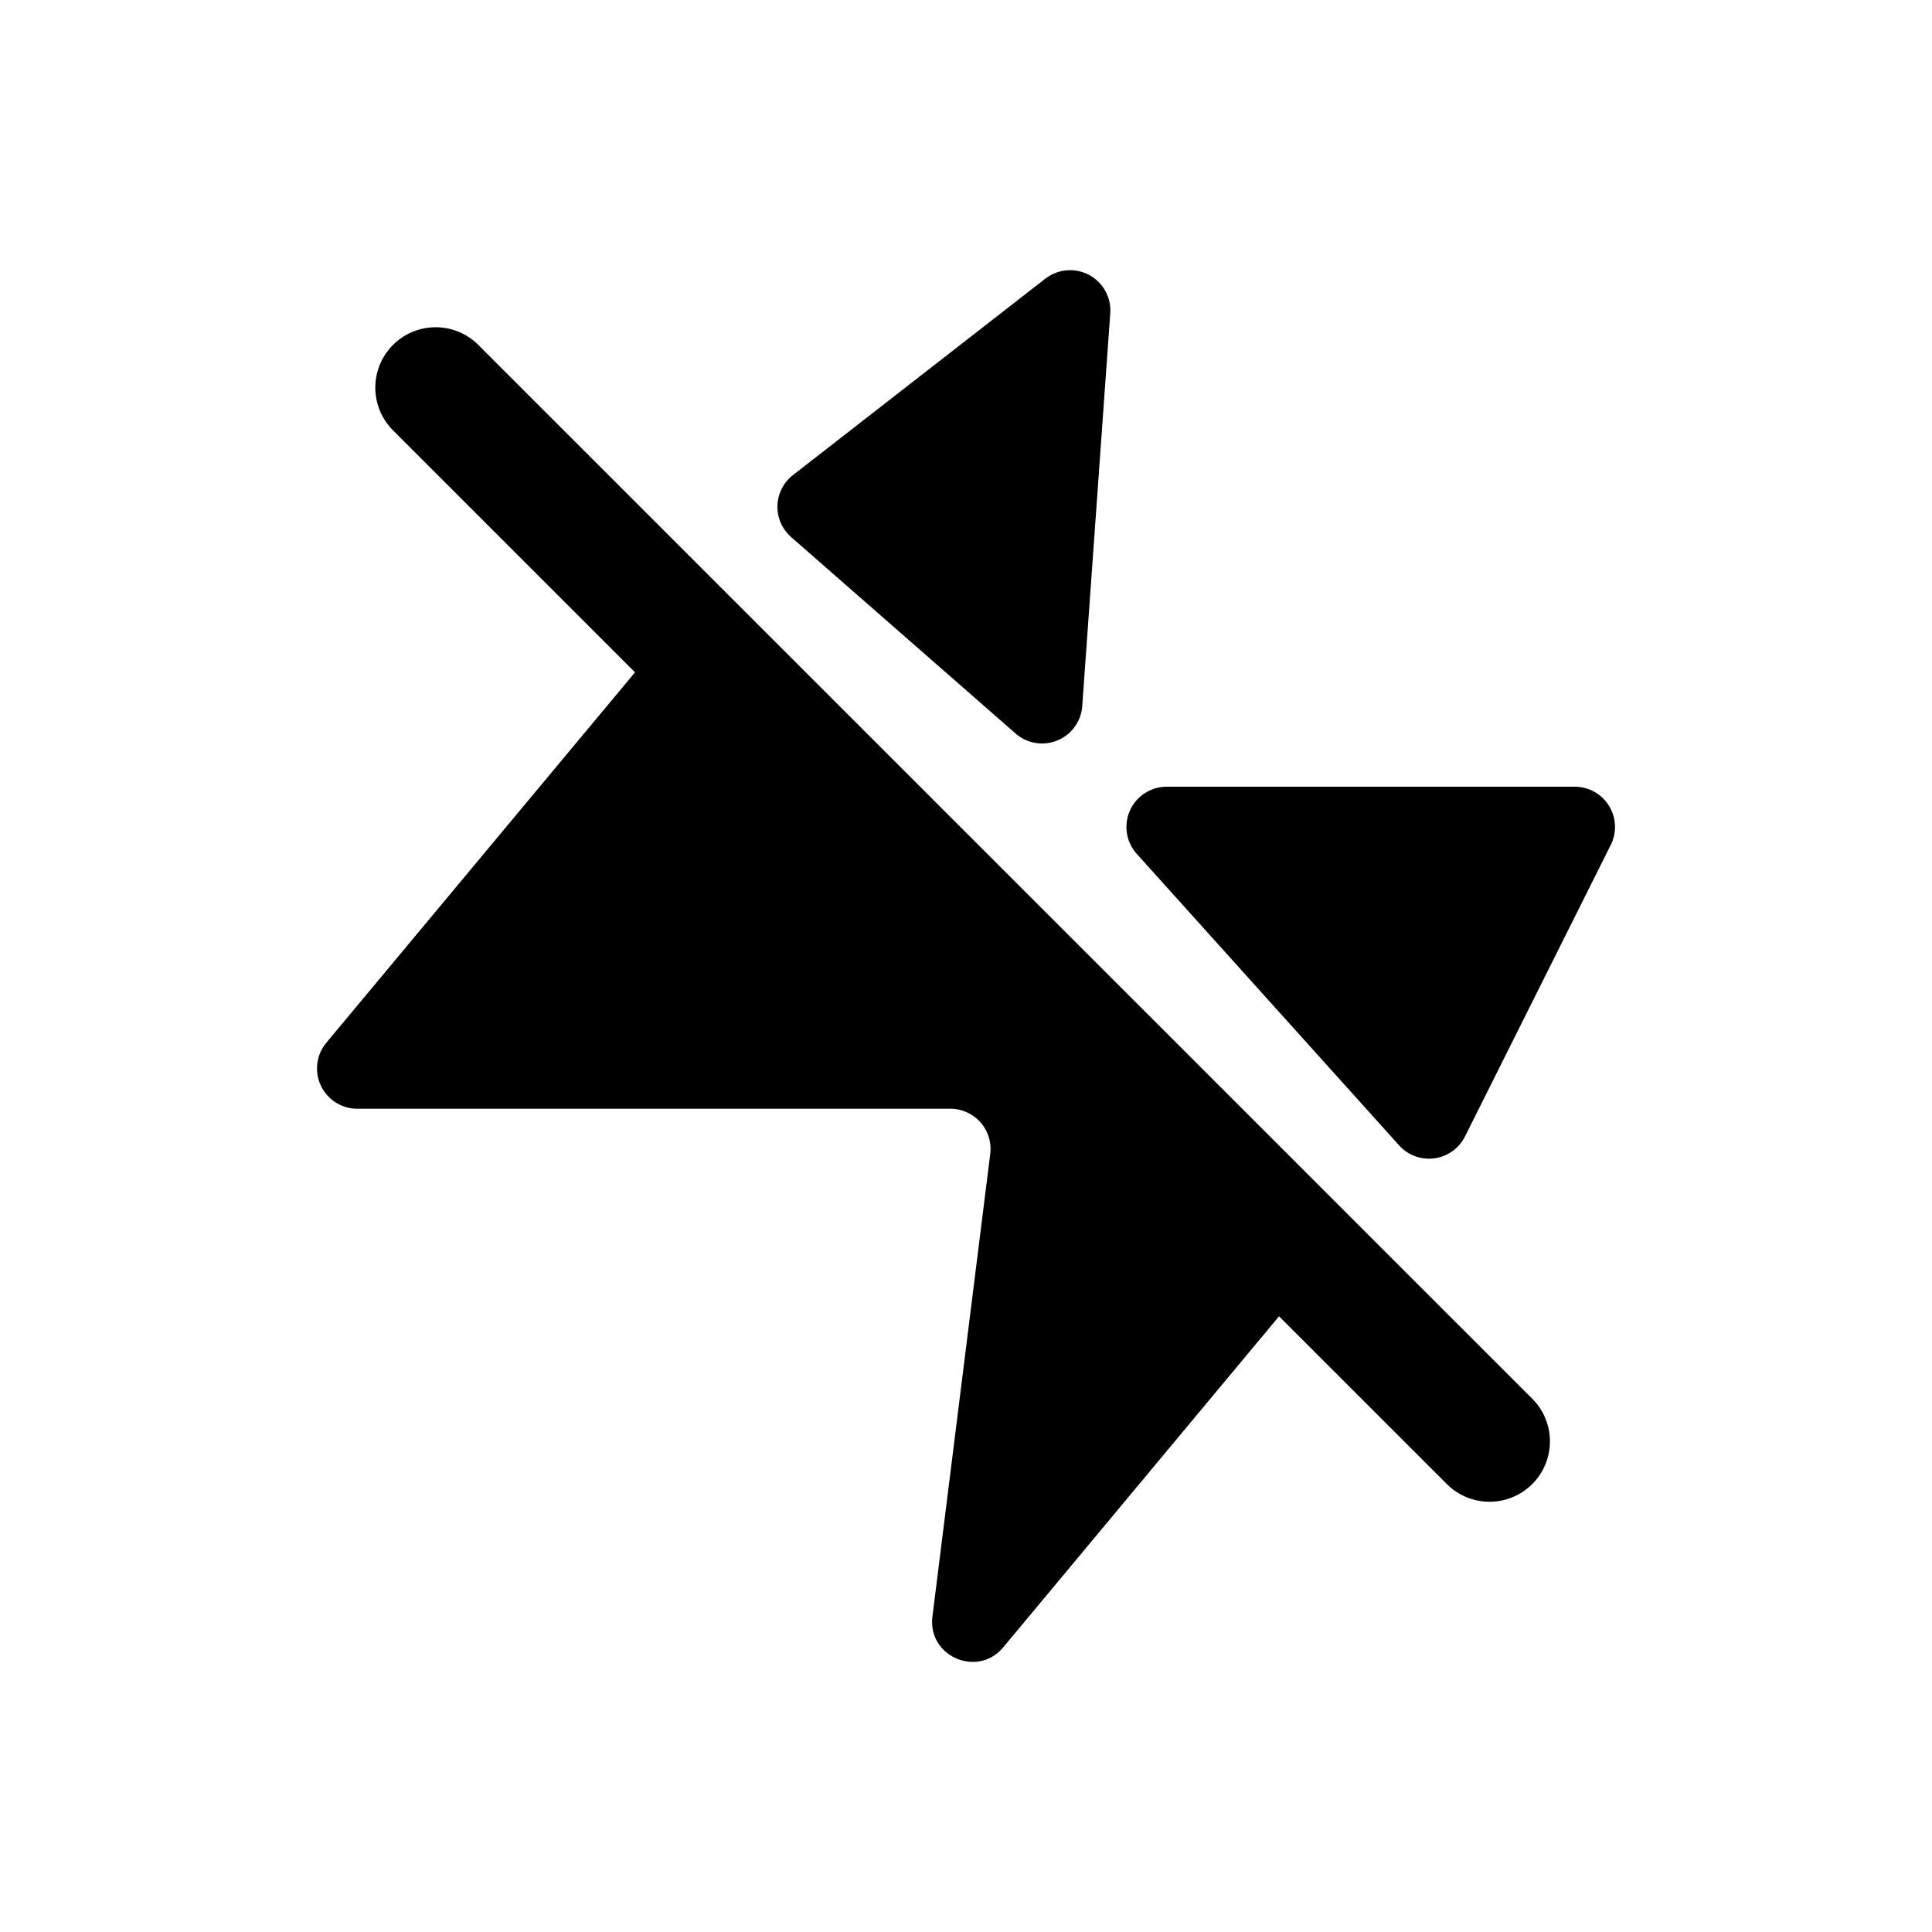 <svg xmlns="http://www.w3.org/2000/svg" width="24" height="24" fill="none" viewBox="0 0 24 24">
  <path fill="#000" d="m4.054 12.953 4.317-5.18 7.677 7.677a.5.5 0 0 1 .03.674l-3.615 4.339c-.32.384-.942.113-.88-.382l.718-5.746a.5.5 0 0 0-.496-.562H4.438a.5.5 0 0 1-.384-.82Zm8.931-9.491L9.85 5.902a.5.5 0 0 0-.022.77l2.788 2.44a.5.5 0 0 0 .828-.341l.348-4.879a.5.5 0 0 0-.806-.43Zm6.577 6.311h-5.068a.5.5 0 0 0-.372.835l3.258 3.62a.5.5 0 0 0 .819-.111l1.81-3.62a.5.5 0 0 0-.447-.724Z"/>
  <path fill="#000" d="M4.901 5.364a.75.75 0 1 1 1.06-1.06l13.082 13.08a.75.75 0 0 1-1.06 1.061L4.9 5.364Z"/>
</svg>
